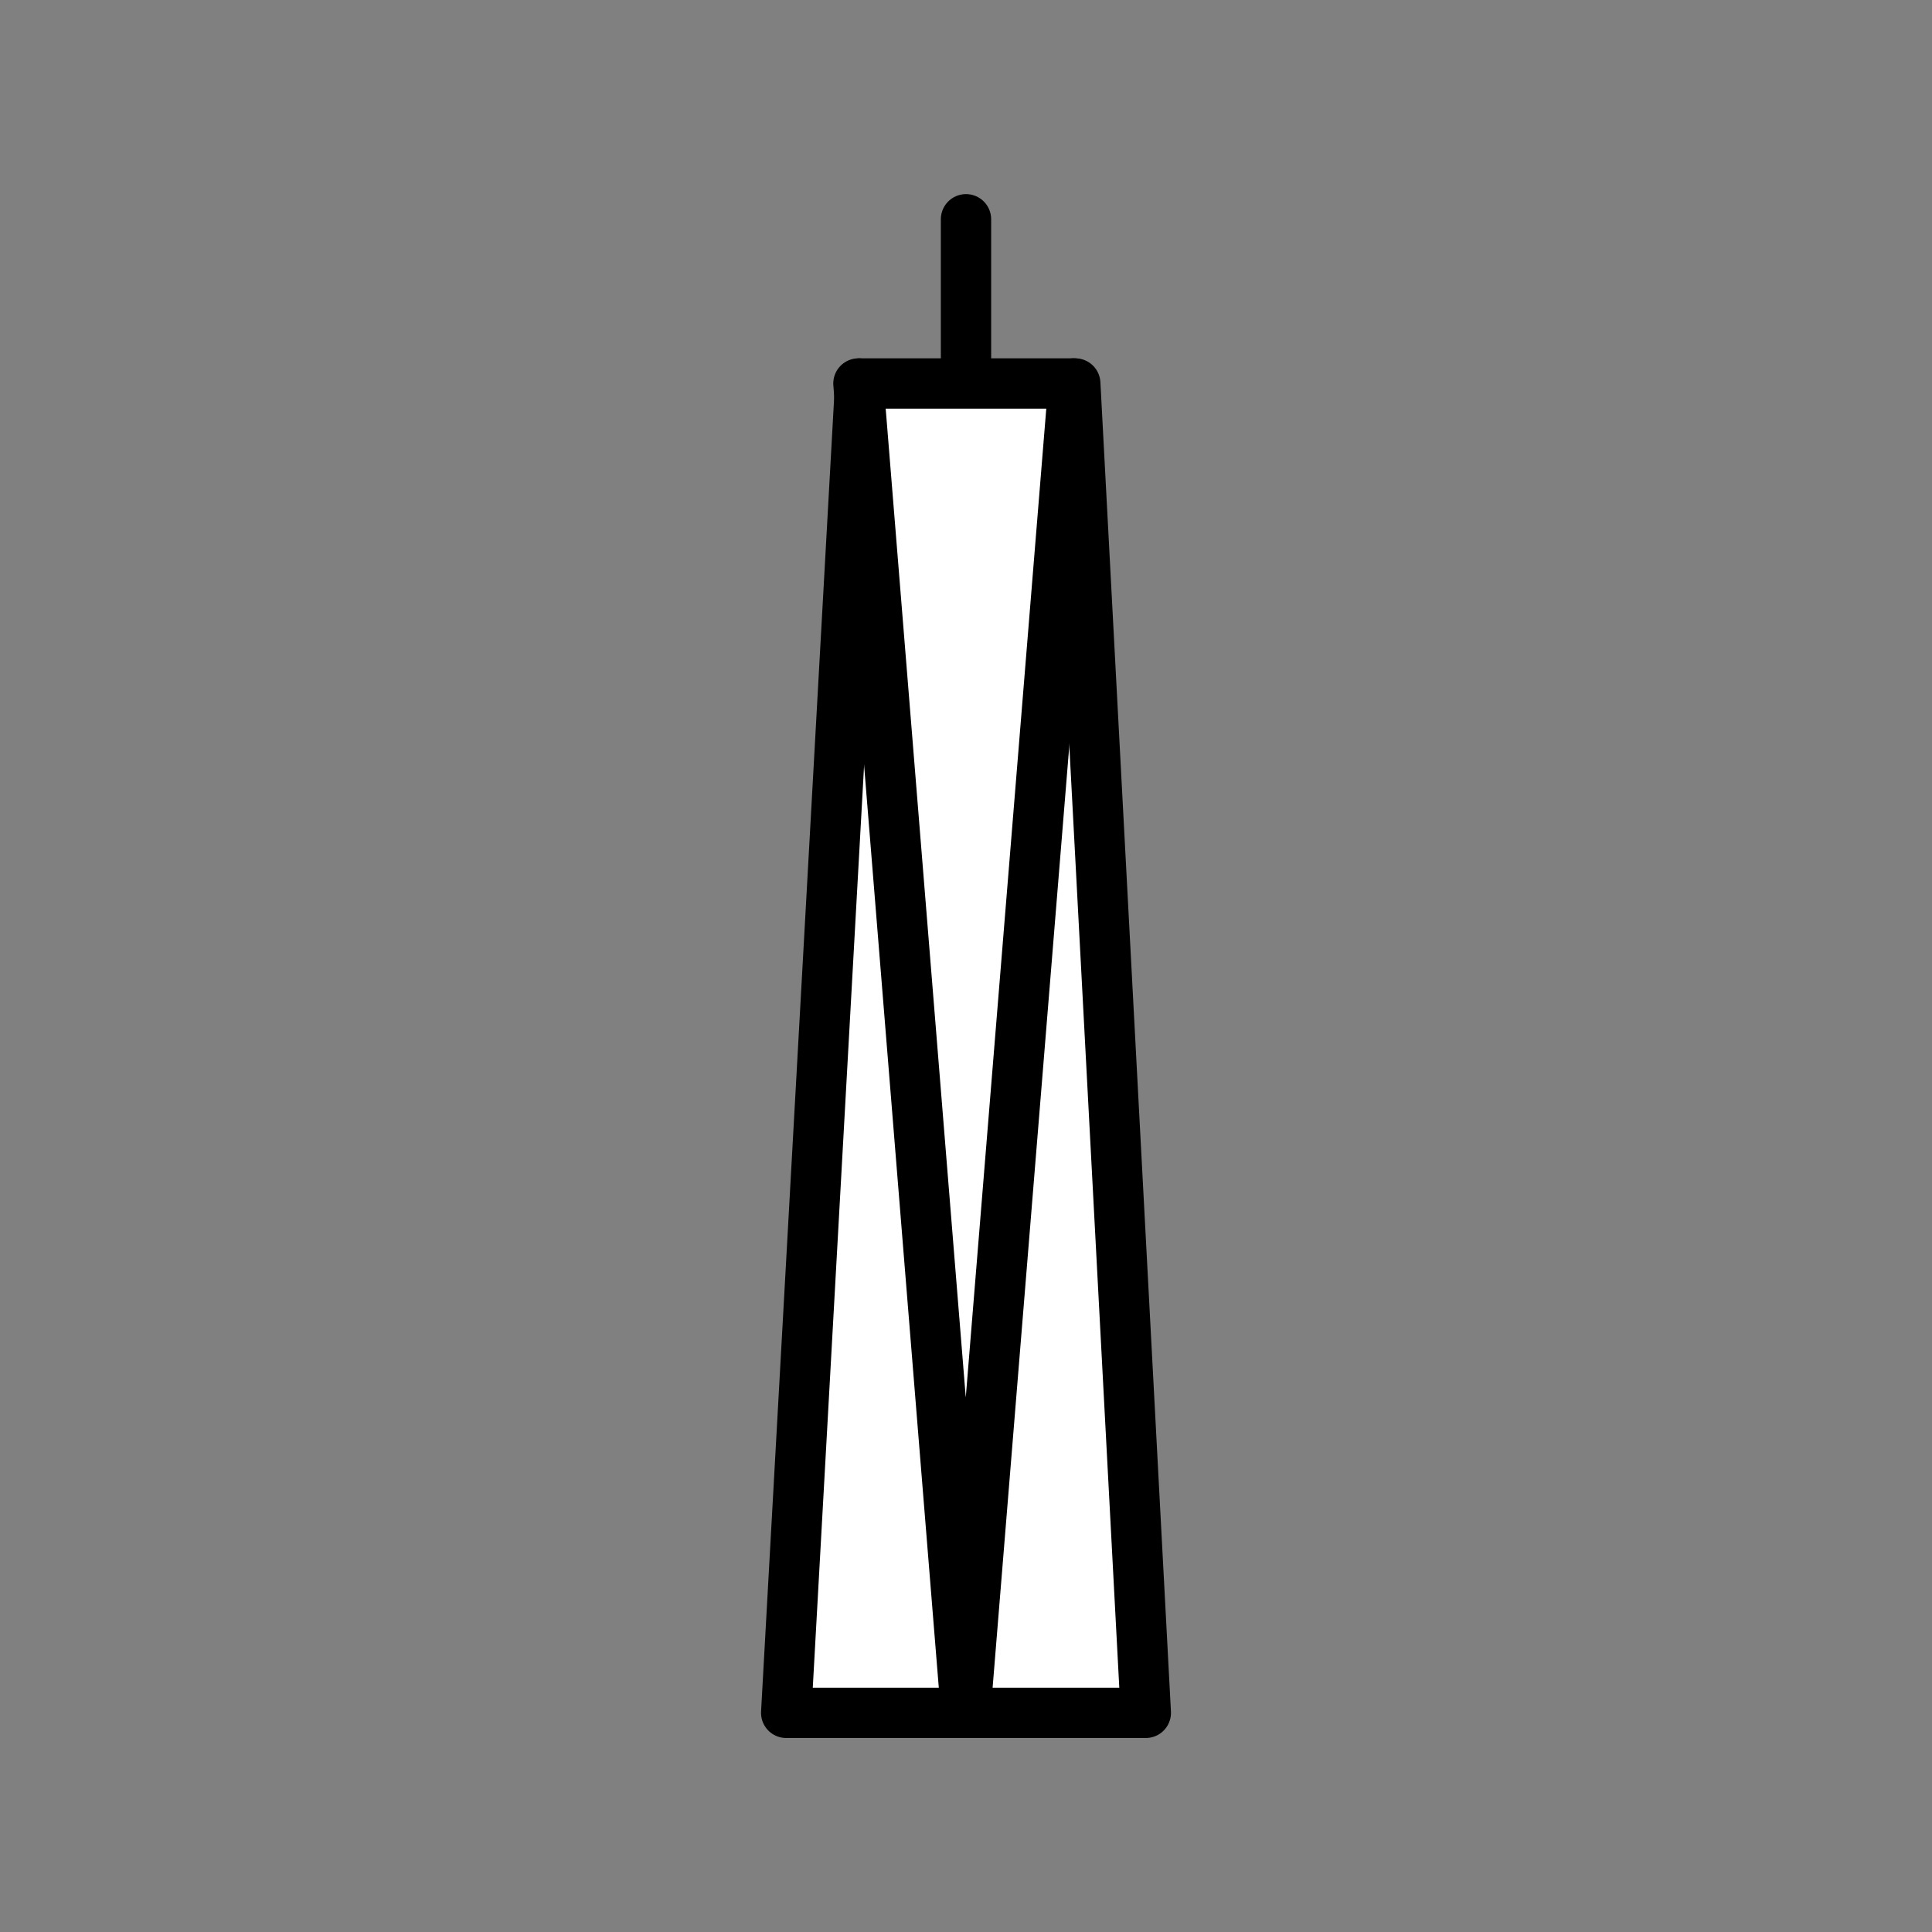 <svg xmlns="http://www.w3.org/2000/svg" viewBox="0 0 1920 1920">
    <rect x="0" y="0" width="1920" height="1920" fill="#808080" stroke="none"/>
    <style>
        .st0{fill:#fff}.st1{fill:none;stroke:#000;stroke-width:50;stroke-linecap:round;stroke-linejoin:round;stroke-miterlimit:10}
    </style>
    <path class="st0" d="M1066.9 381.1L959.7 1697.6 854.1 393.7l.7-12.6z" id="Layer_2"/>
    <path class="st0" d="M1068.6 381.1l70.1 1321.1H781.3l72.8-1308.5 105.6 1303.9 107.2-1316.5z" id="Layer_3"/>
    <g id="STROKES">
        <g id="XMLID_1_">
            <path class="st1" d="M1066.9 381.1h1.7l70.1 1321.1H781.3l72.8-1308.5.7-12.6z"/>
            <path class="st1" d="M853.1 381.1l1 12.6 105.6 1303.9 107.2-1316.5"/>
            <path class="st1" d="M960 376.9v-159"/>
        </g>
    </g>
</svg>
